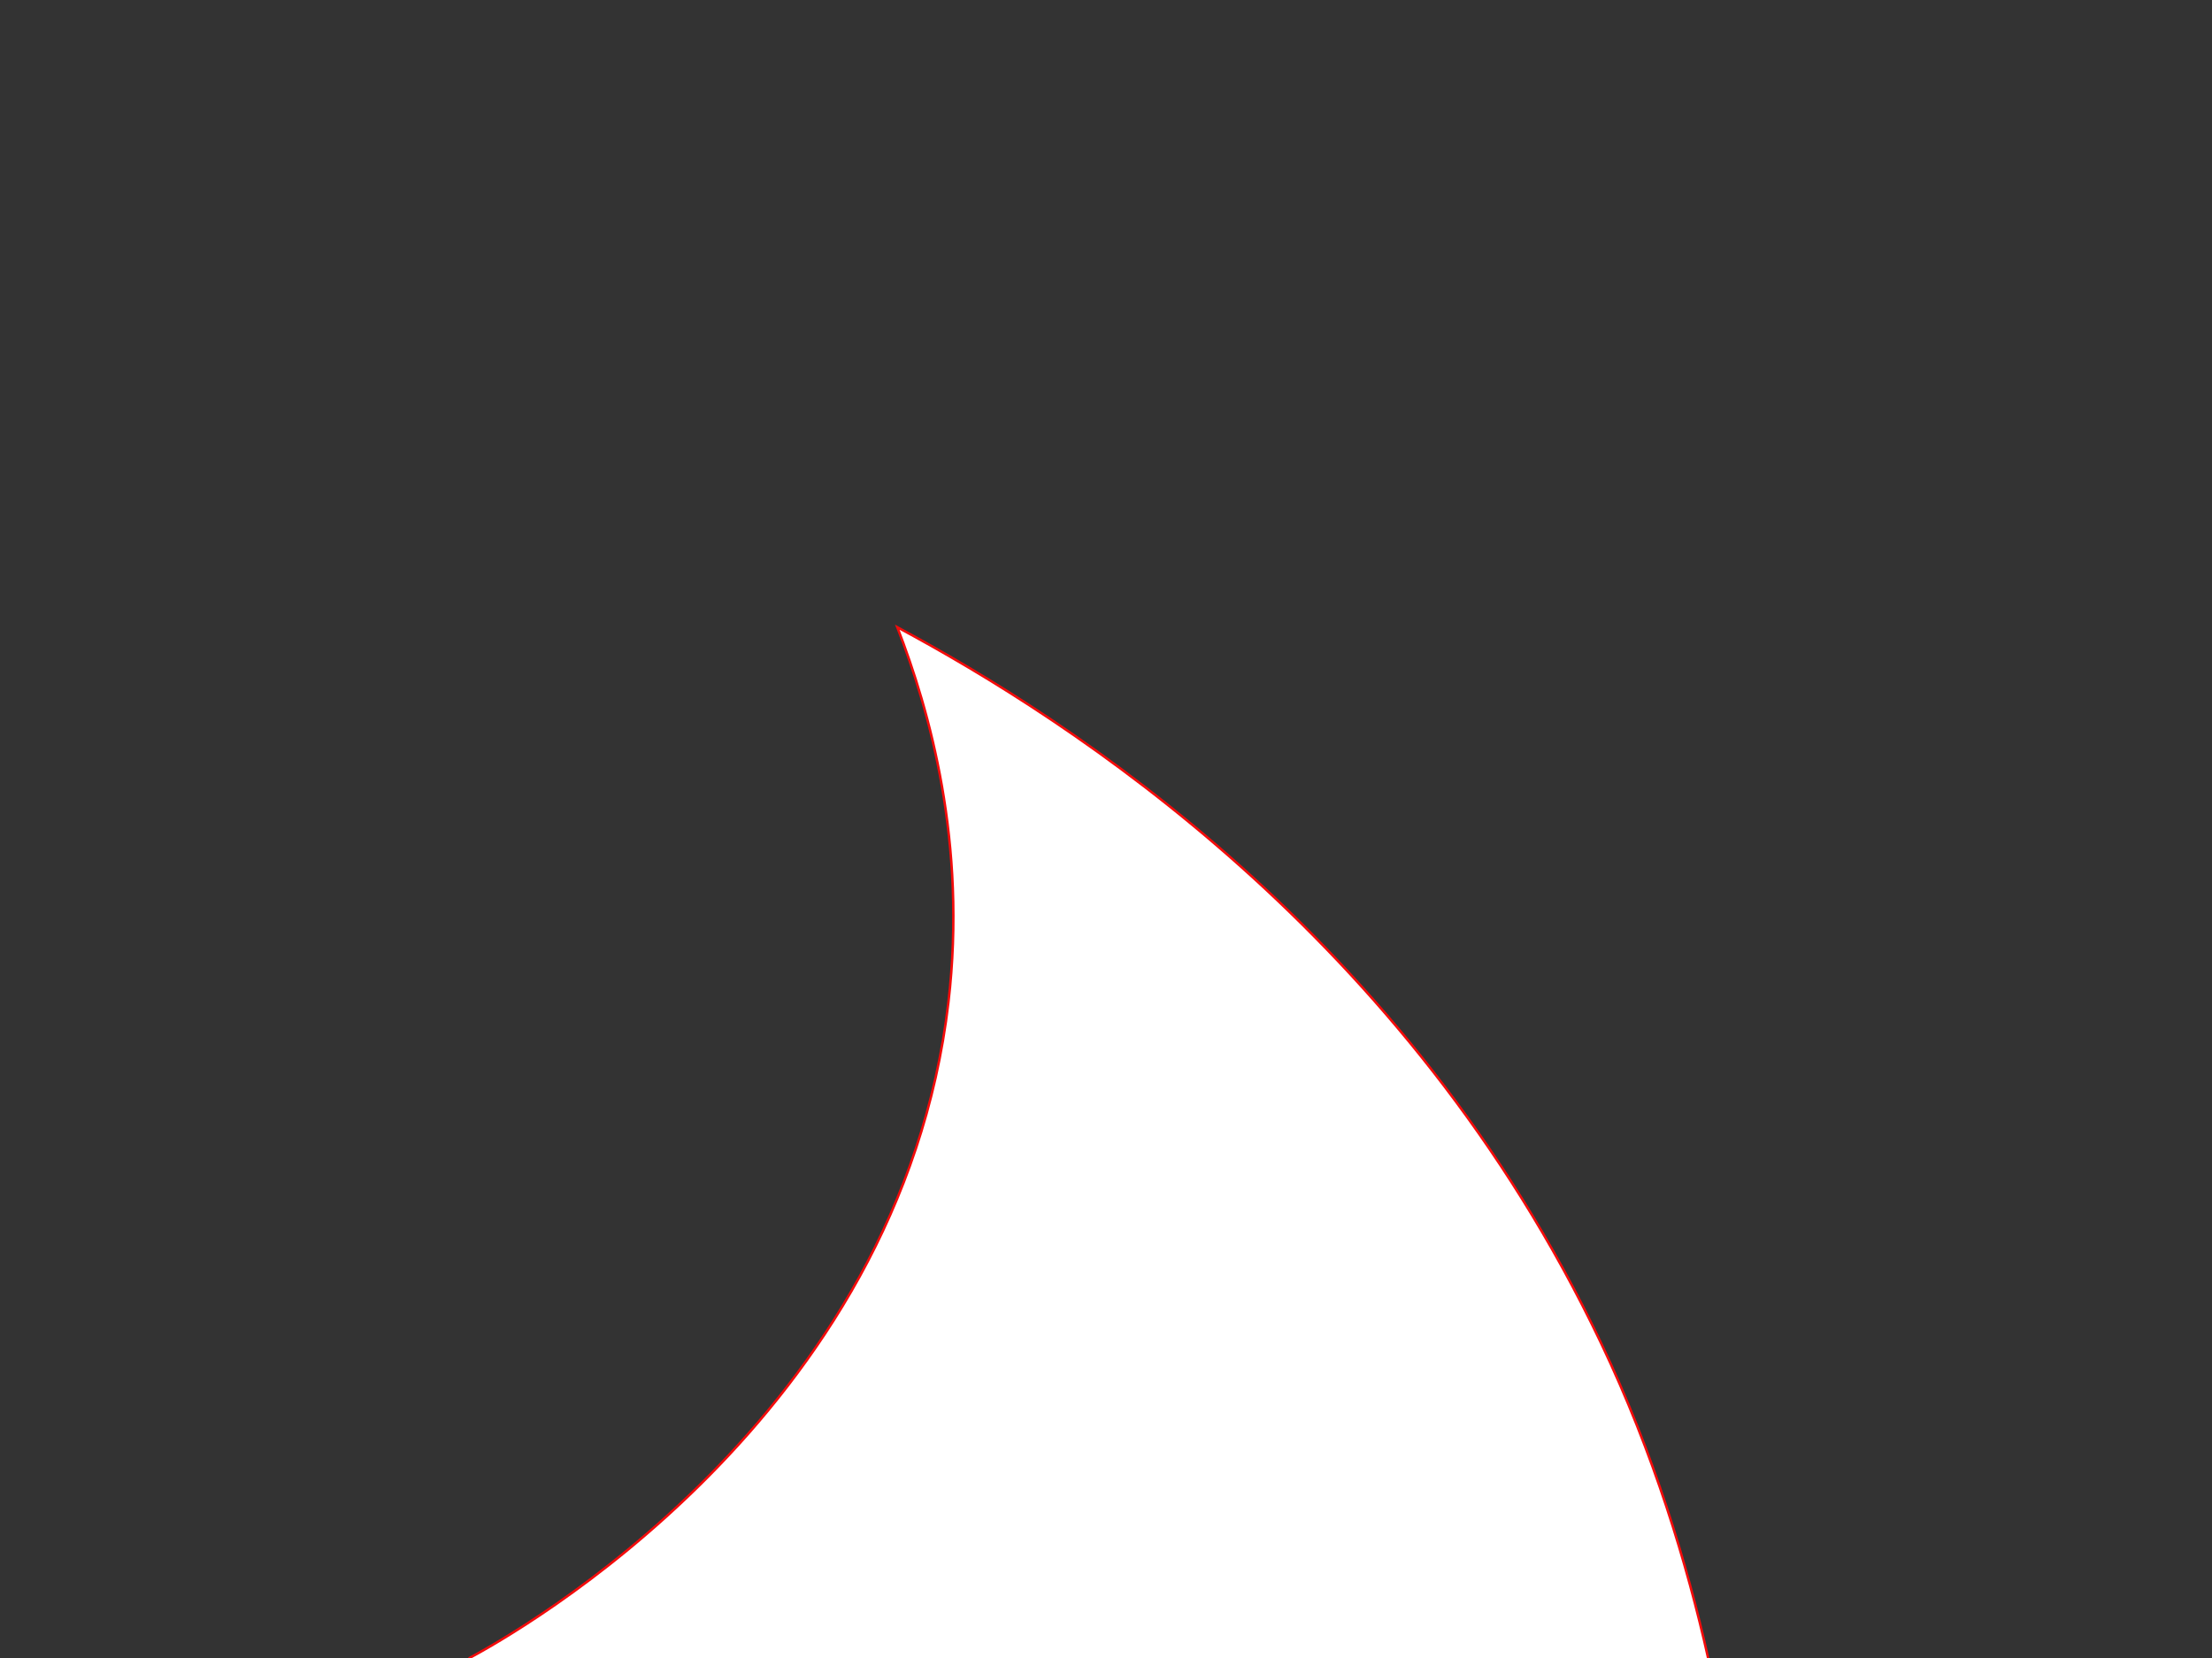 <?xml version="1.0" encoding="utf-8"?>
<!-- Generator: Adobe Illustrator 22.0.0, SVG Export Plug-In . SVG Version: 6.00 Build 0)  -->
<svg version="1.1" id="Layer_1" xmlns="http://www.w3.org/2000/svg" xmlns:xlink="http://www.w3.org/1999/xlink" x="0px" y="0px"
	 viewBox="0 0 908.4 681.1" style="enable-background:new 0 0 908.4 681.1;" xml:space="preserve">
<rect x="0" y="0" width="908.4" height="681.1" fill="#333333" stroke="none"/>
<style type="text/css">
	.st0{fill:#FFFFFF;stroke:#F40B0B;stroke-miterlimit:10;}
</style>
<path class="st0" d="M701.5,681.1c-8.7-39-22.4-84.1-44-129.5c-79.9-167.9-218.4-256.1-289-294c13.3,34.2,28.6,88.7,21,154
	c-19.9,170.8-177.9,259.3-197,269.5"/>
</svg>
